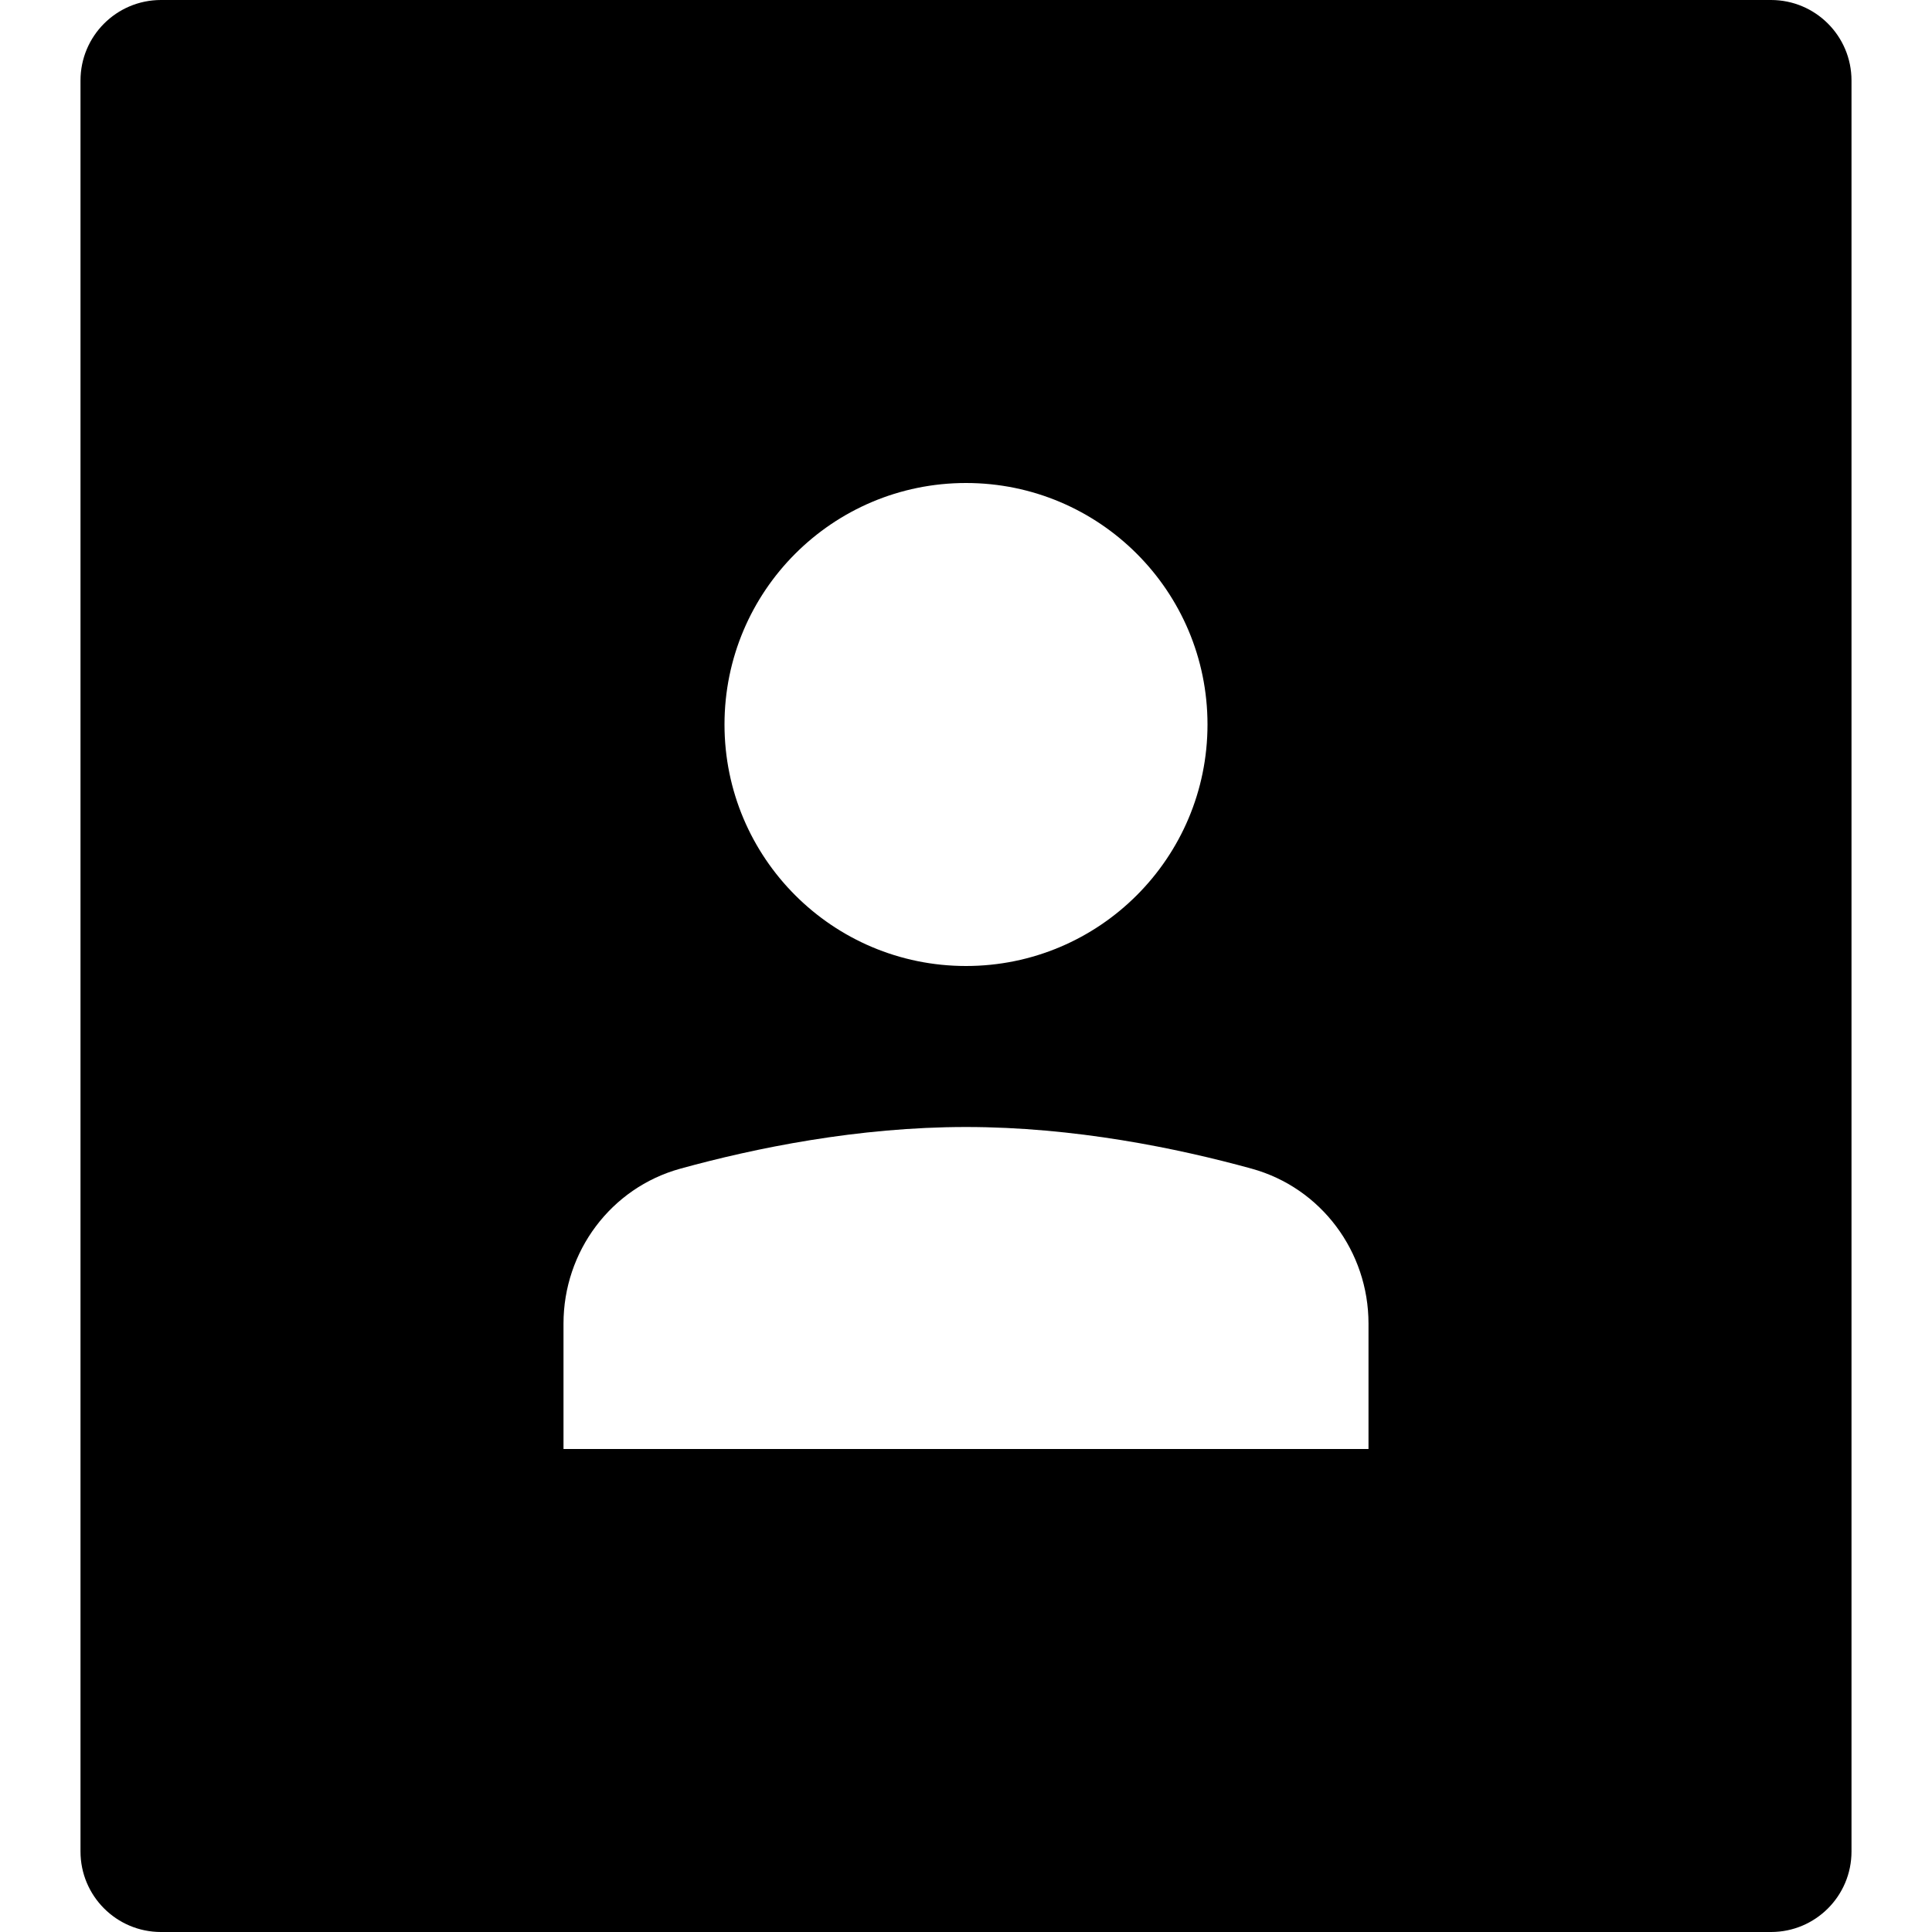 <?xml version="1.0" encoding="utf-8"?>
<!-- Generator: Adobe Illustrator 20.1.0, SVG Export Plug-In . SVG Version: 6.00 Build 0)  -->
<!DOCTYPE svg PUBLIC "-//W3C//DTD SVG 1.1//EN" "http://www.w3.org/Graphics/SVG/1.1/DTD/svg11.dtd">
<svg version="1.1" id="Layer_1" xmlns="http://www.w3.org/2000/svg" xmlns:xlink="http://www.w3.org/1999/xlink" x="0px" y="0px"
	 width="24px" height="24px" viewBox="0 0 24 24" enable-background="new 0 0 24 24" xml:space="preserve">
<path d="M23,1c0-0.552-0.447-1-1-1H2C1.447,0,1,0.448,1,1v22c0,0.552,0.447,1,1,1h20c0.553,0,1-0.448,1-1V1z M12,6
	c1.657,0,3,1.343,3,3s-1.343,3-3,3s-3-1.343-3-3S10.343,6,12,6z M17,18H7v-1.558c0-0.894,0.588-1.686,1.45-1.924
	C9.378,14.262,10.656,14,12,14s2.622,0.262,3.55,0.518c0.862,0.238,1.45,1.03,1.45,1.924V18z"/>
</svg>
